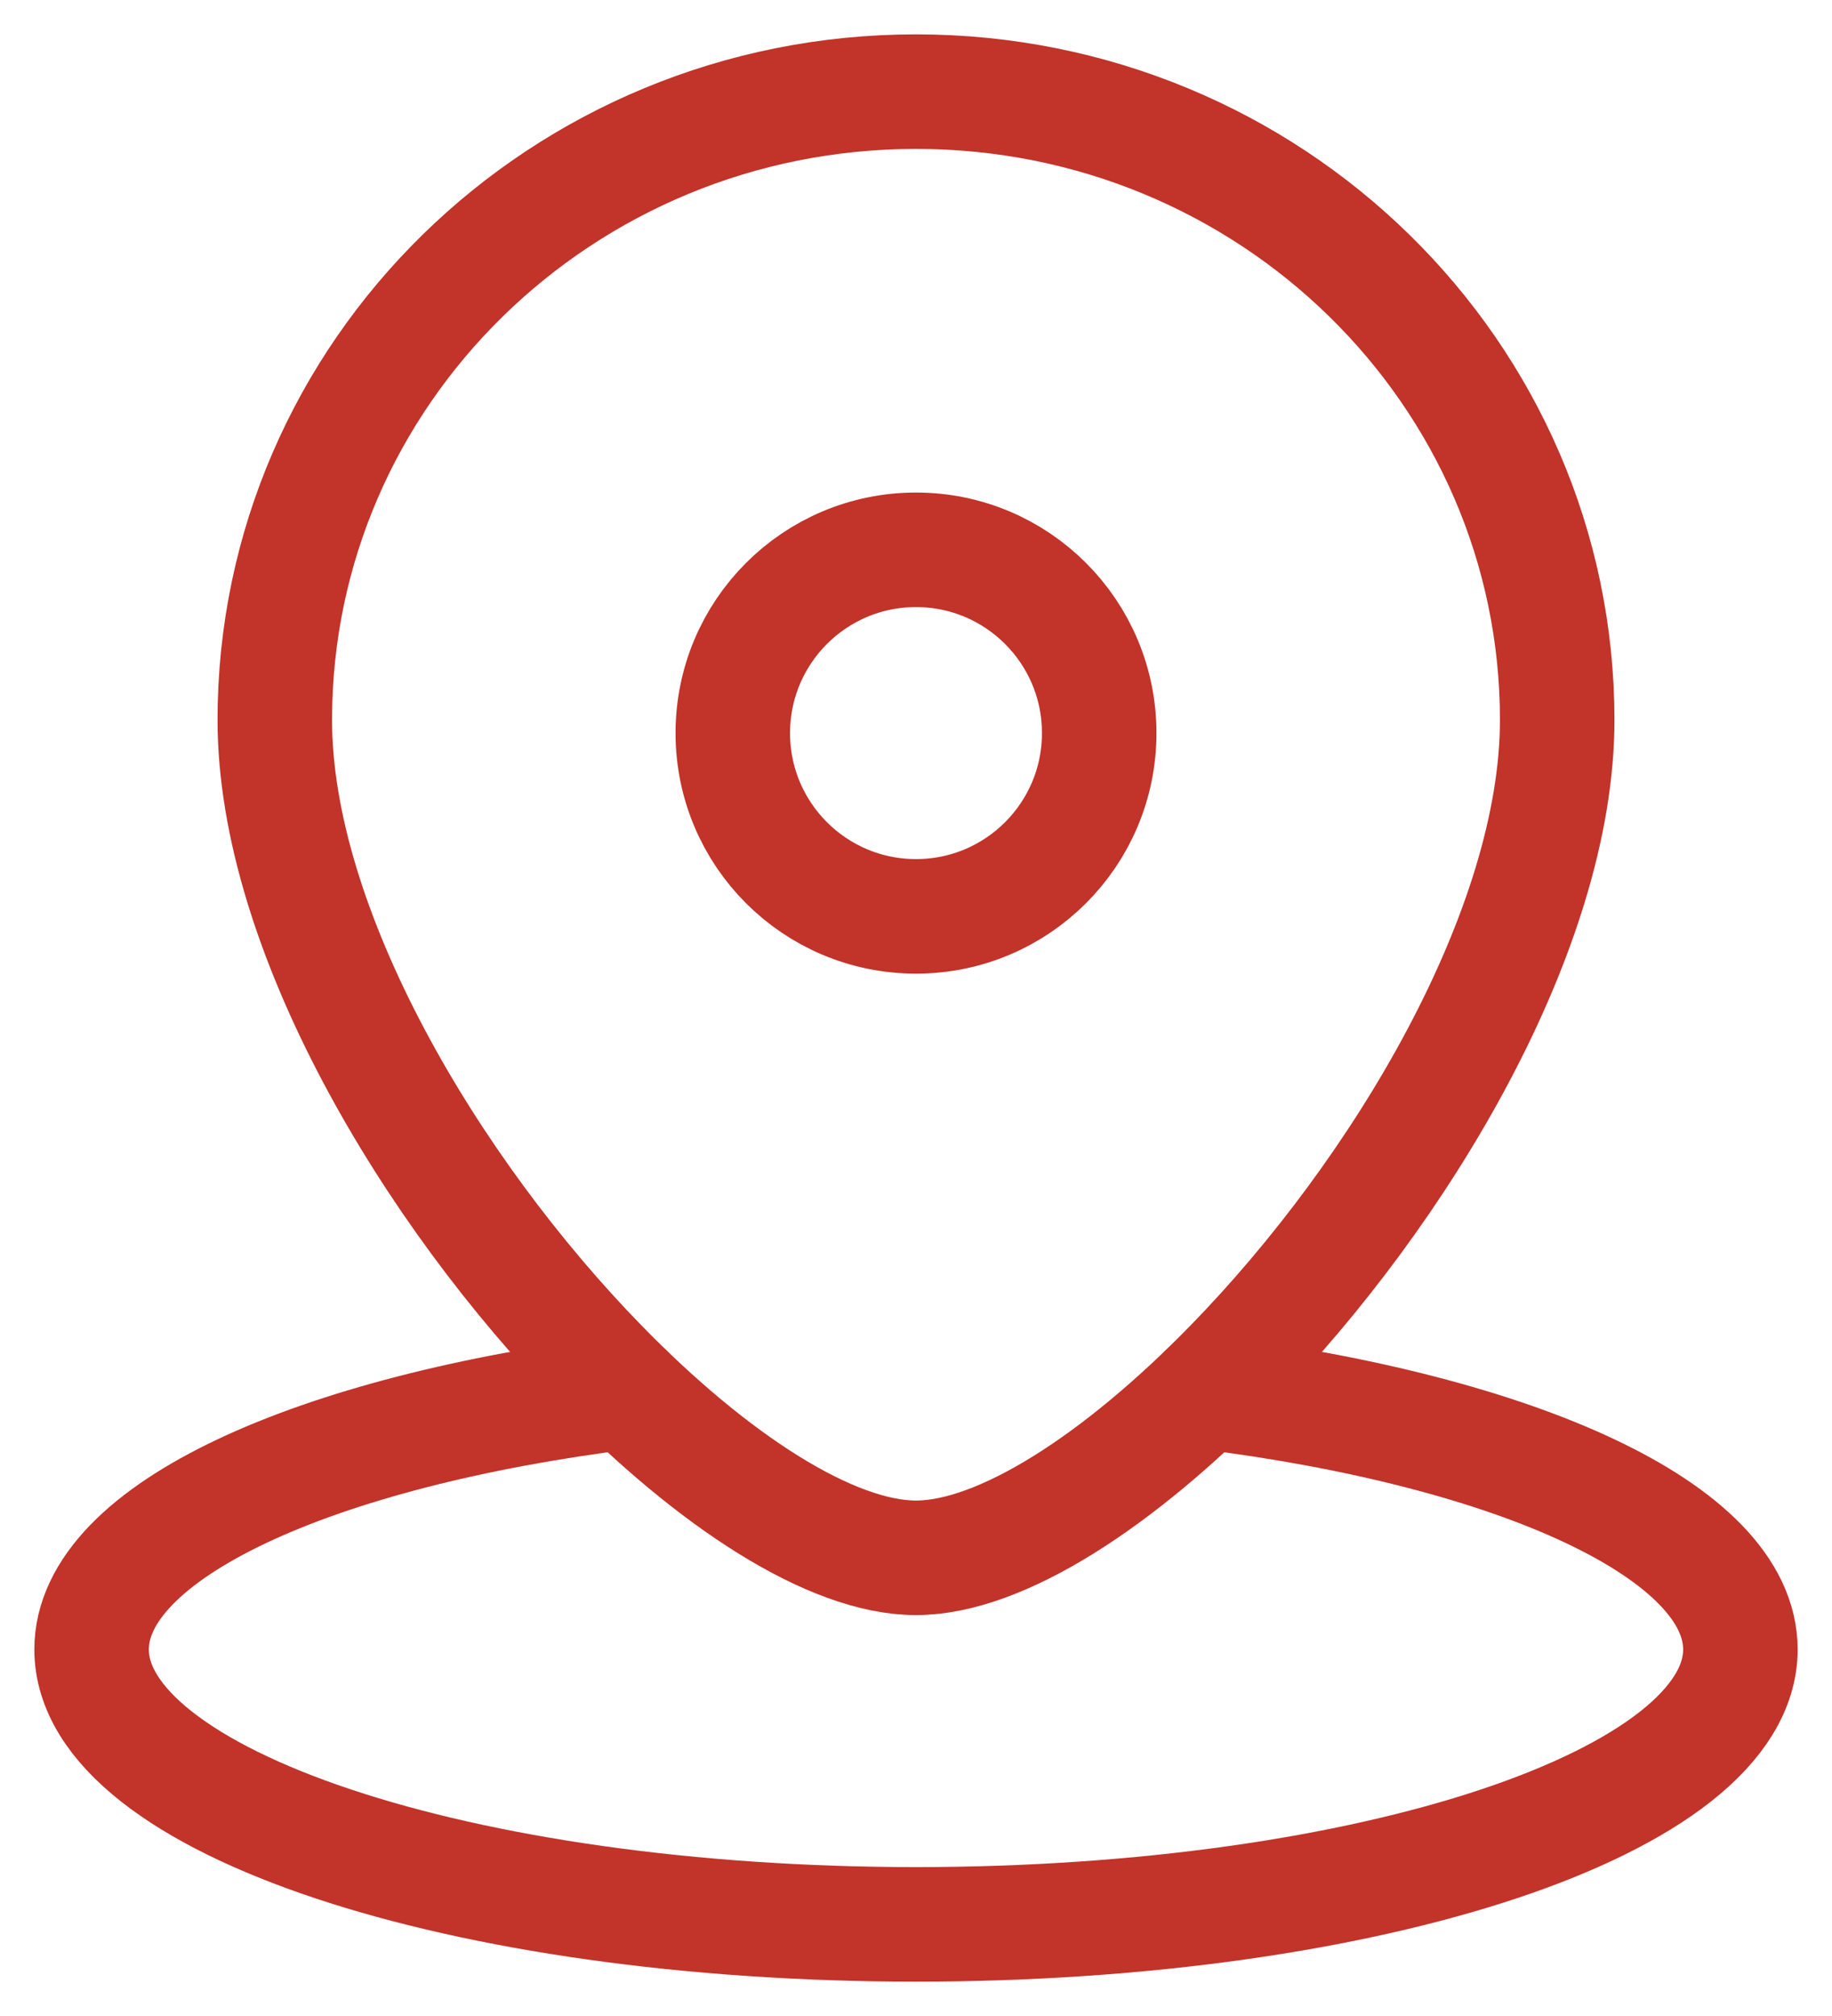 <svg xmlns="http://www.w3.org/2000/svg" width="20" height="22" viewBox="0 0 20 22" fill="none">
<path d="M12 8C12 9.105 11.105 10 10 10C8.895 10 8 9.105 8 8C8 6.895 8.895 6 10 6C11.105 6 12 6.895 12 8Z" stroke="#C2332A" stroke-width="1.25"></path>
<path d="M17 7.857C17 10.142 15.302 12.997 13.442 14.903C12.219 16.157 10.926 17 10 17C9.074 17 7.781 16.157 6.558 14.903C4.698 12.997 3 10.142 3 7.857C3 4.07 6.134 1 10 1C13.866 1 17 4.07 17 7.857Z" stroke="#C2332A" stroke-width="1.25"></path>
<path d="M13.154 15.19C16.569 15.615 19 16.713 19 18C19 19.657 14.971 21 10 21C5.029 21 1 19.657 1 18C1 16.713 3.431 15.615 6.846 15.19" stroke="#C2332A" stroke-width="1.25" stroke-linecap="round"></path>
</svg>